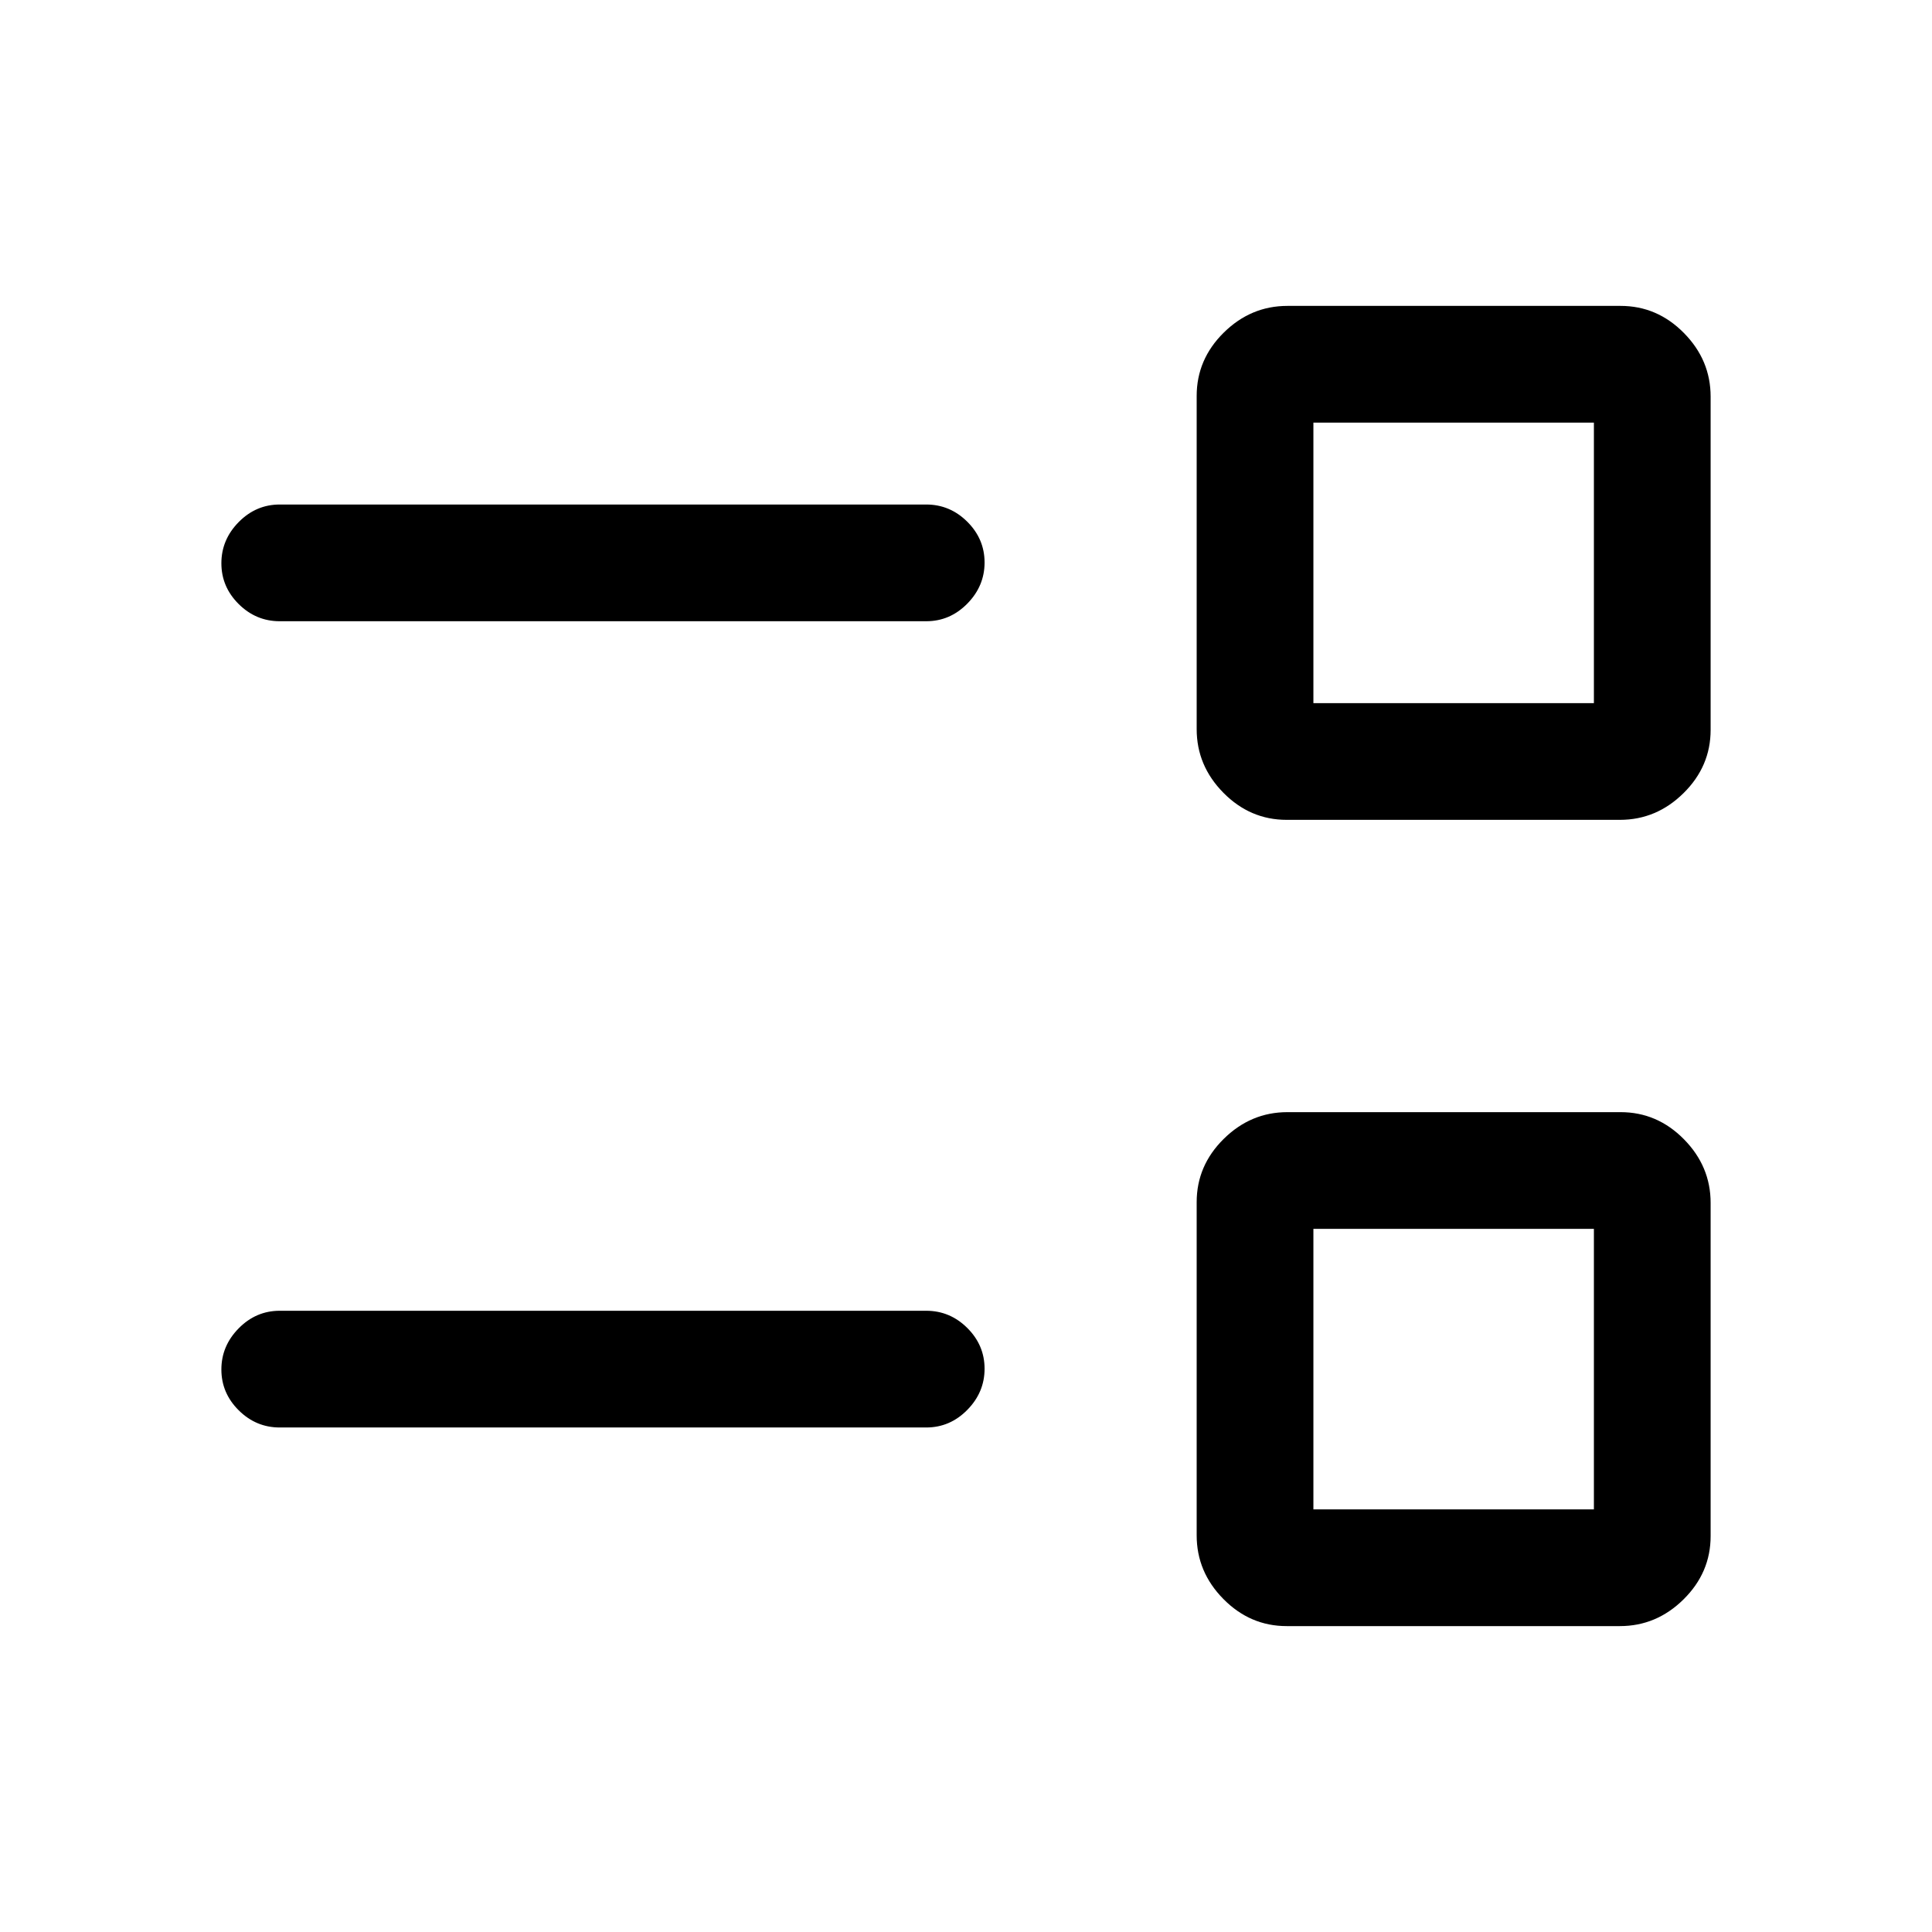 <svg xmlns="http://www.w3.org/2000/svg" height="20" viewBox="0 -960 960 960" width="20"><path d="M639.35-152q-18.17 0-31.45-13.46-13.28-13.45-13.28-31.63v-165.56q0-18.17 13.45-31.45 13.46-13.28 31.63-13.28h165.56q18.18 0 31.46 13.45Q850-380.47 850-362.3v165.56q0 18.18-13.46 31.46Q823.09-152 804.91-152H639.35Zm13.27-58H792v-139.38H652.62V-210ZM139-250.69q-11.8 0-20.4-8.55-8.6-8.55-8.6-20.27 0-11.72 8.6-20.45 8.6-8.73 20.4-8.73h321.23q11.8 0 20.4 8.54 8.6 8.55 8.6 20.27 0 11.73-8.6 20.46t-20.4 8.73H139Zm500.35-301.93q-18.17 0-31.45-13.45-13.28-13.46-13.28-31.63v-165.56q0-18.18 13.45-31.46Q621.53-808 639.7-808h165.56q18.18 0 31.46 13.46Q850-781.09 850-762.91v165.56q0 18.17-13.46 31.45-13.45 13.28-31.63 13.28H639.35Zm13.27-58H792V-750H652.62v139.38ZM139-651.31q-11.8 0-20.4-8.54-8.6-8.55-8.6-20.27 0-11.73 8.6-20.46t20.4-8.73h321.23q11.8 0 20.4 8.55 8.6 8.55 8.6 20.27 0 11.72-8.6 20.45-8.6 8.73-20.4 8.73H139Zm583.31 371.62Zm0-400.62Z"/></svg>